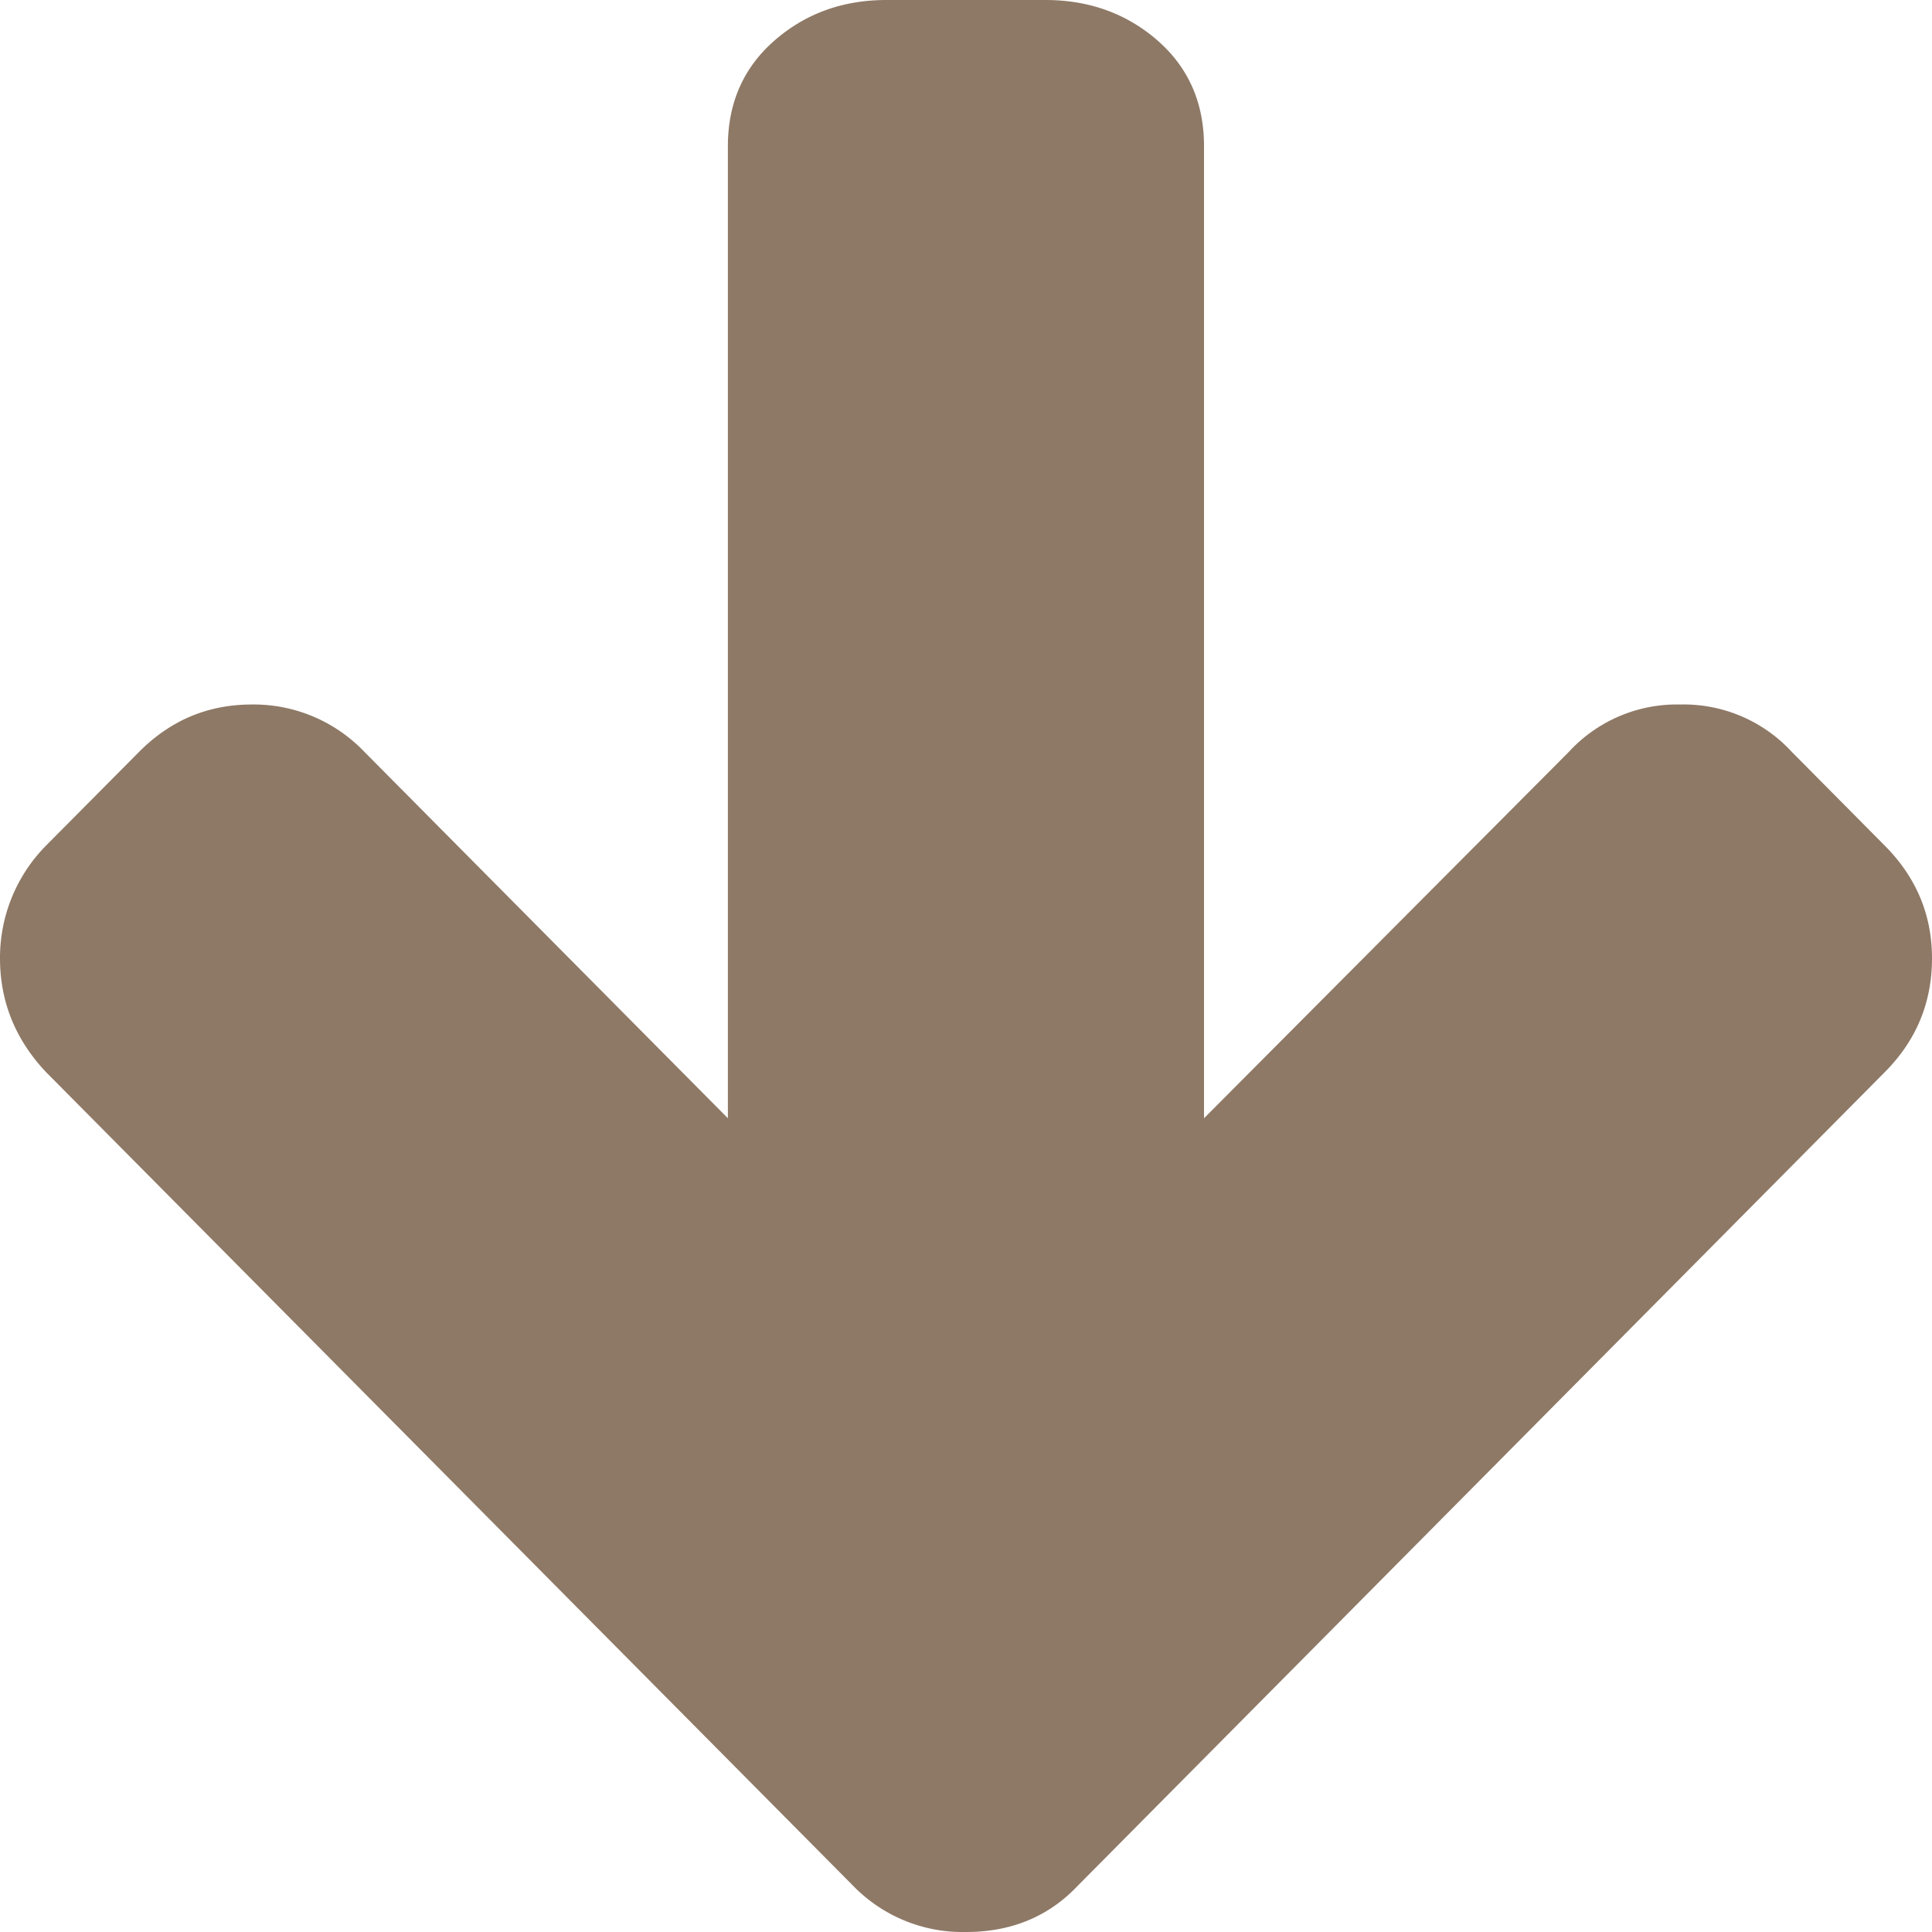 <svg xmlns="http://www.w3.org/2000/svg" width="20" height="20" viewBox="0 0 20 20">
    <path fill="#8E7966" fill-rule="evenodd" d="M11.156 19.522l8.356-8.424c.326-.328.488-.72.488-1.178 0-.448-.162-.837-.488-1.165l-.962-.97a1.521 1.521 0 0 0-1.156-.492 1.52 1.52 0 0 0-1.155.492l-3.775 3.791V1.514c0-.448-.16-.813-.48-1.094-.321-.28-.71-.42-1.162-.42H9.178c-.454 0-.84.14-1.161.42-.321.281-.482.646-.482 1.094v10.062L3.774 7.785a1.584 1.584 0 0 0-1.168-.492c-.454 0-.843.164-1.168.492l-.963.97A1.652 1.652 0 0 0 0 9.92c0 .449.159.841.475 1.177l8.357 8.425A1.58 1.58 0 0 0 10 20c.47 0 .855-.16 1.156-.478z"/>
</svg>
